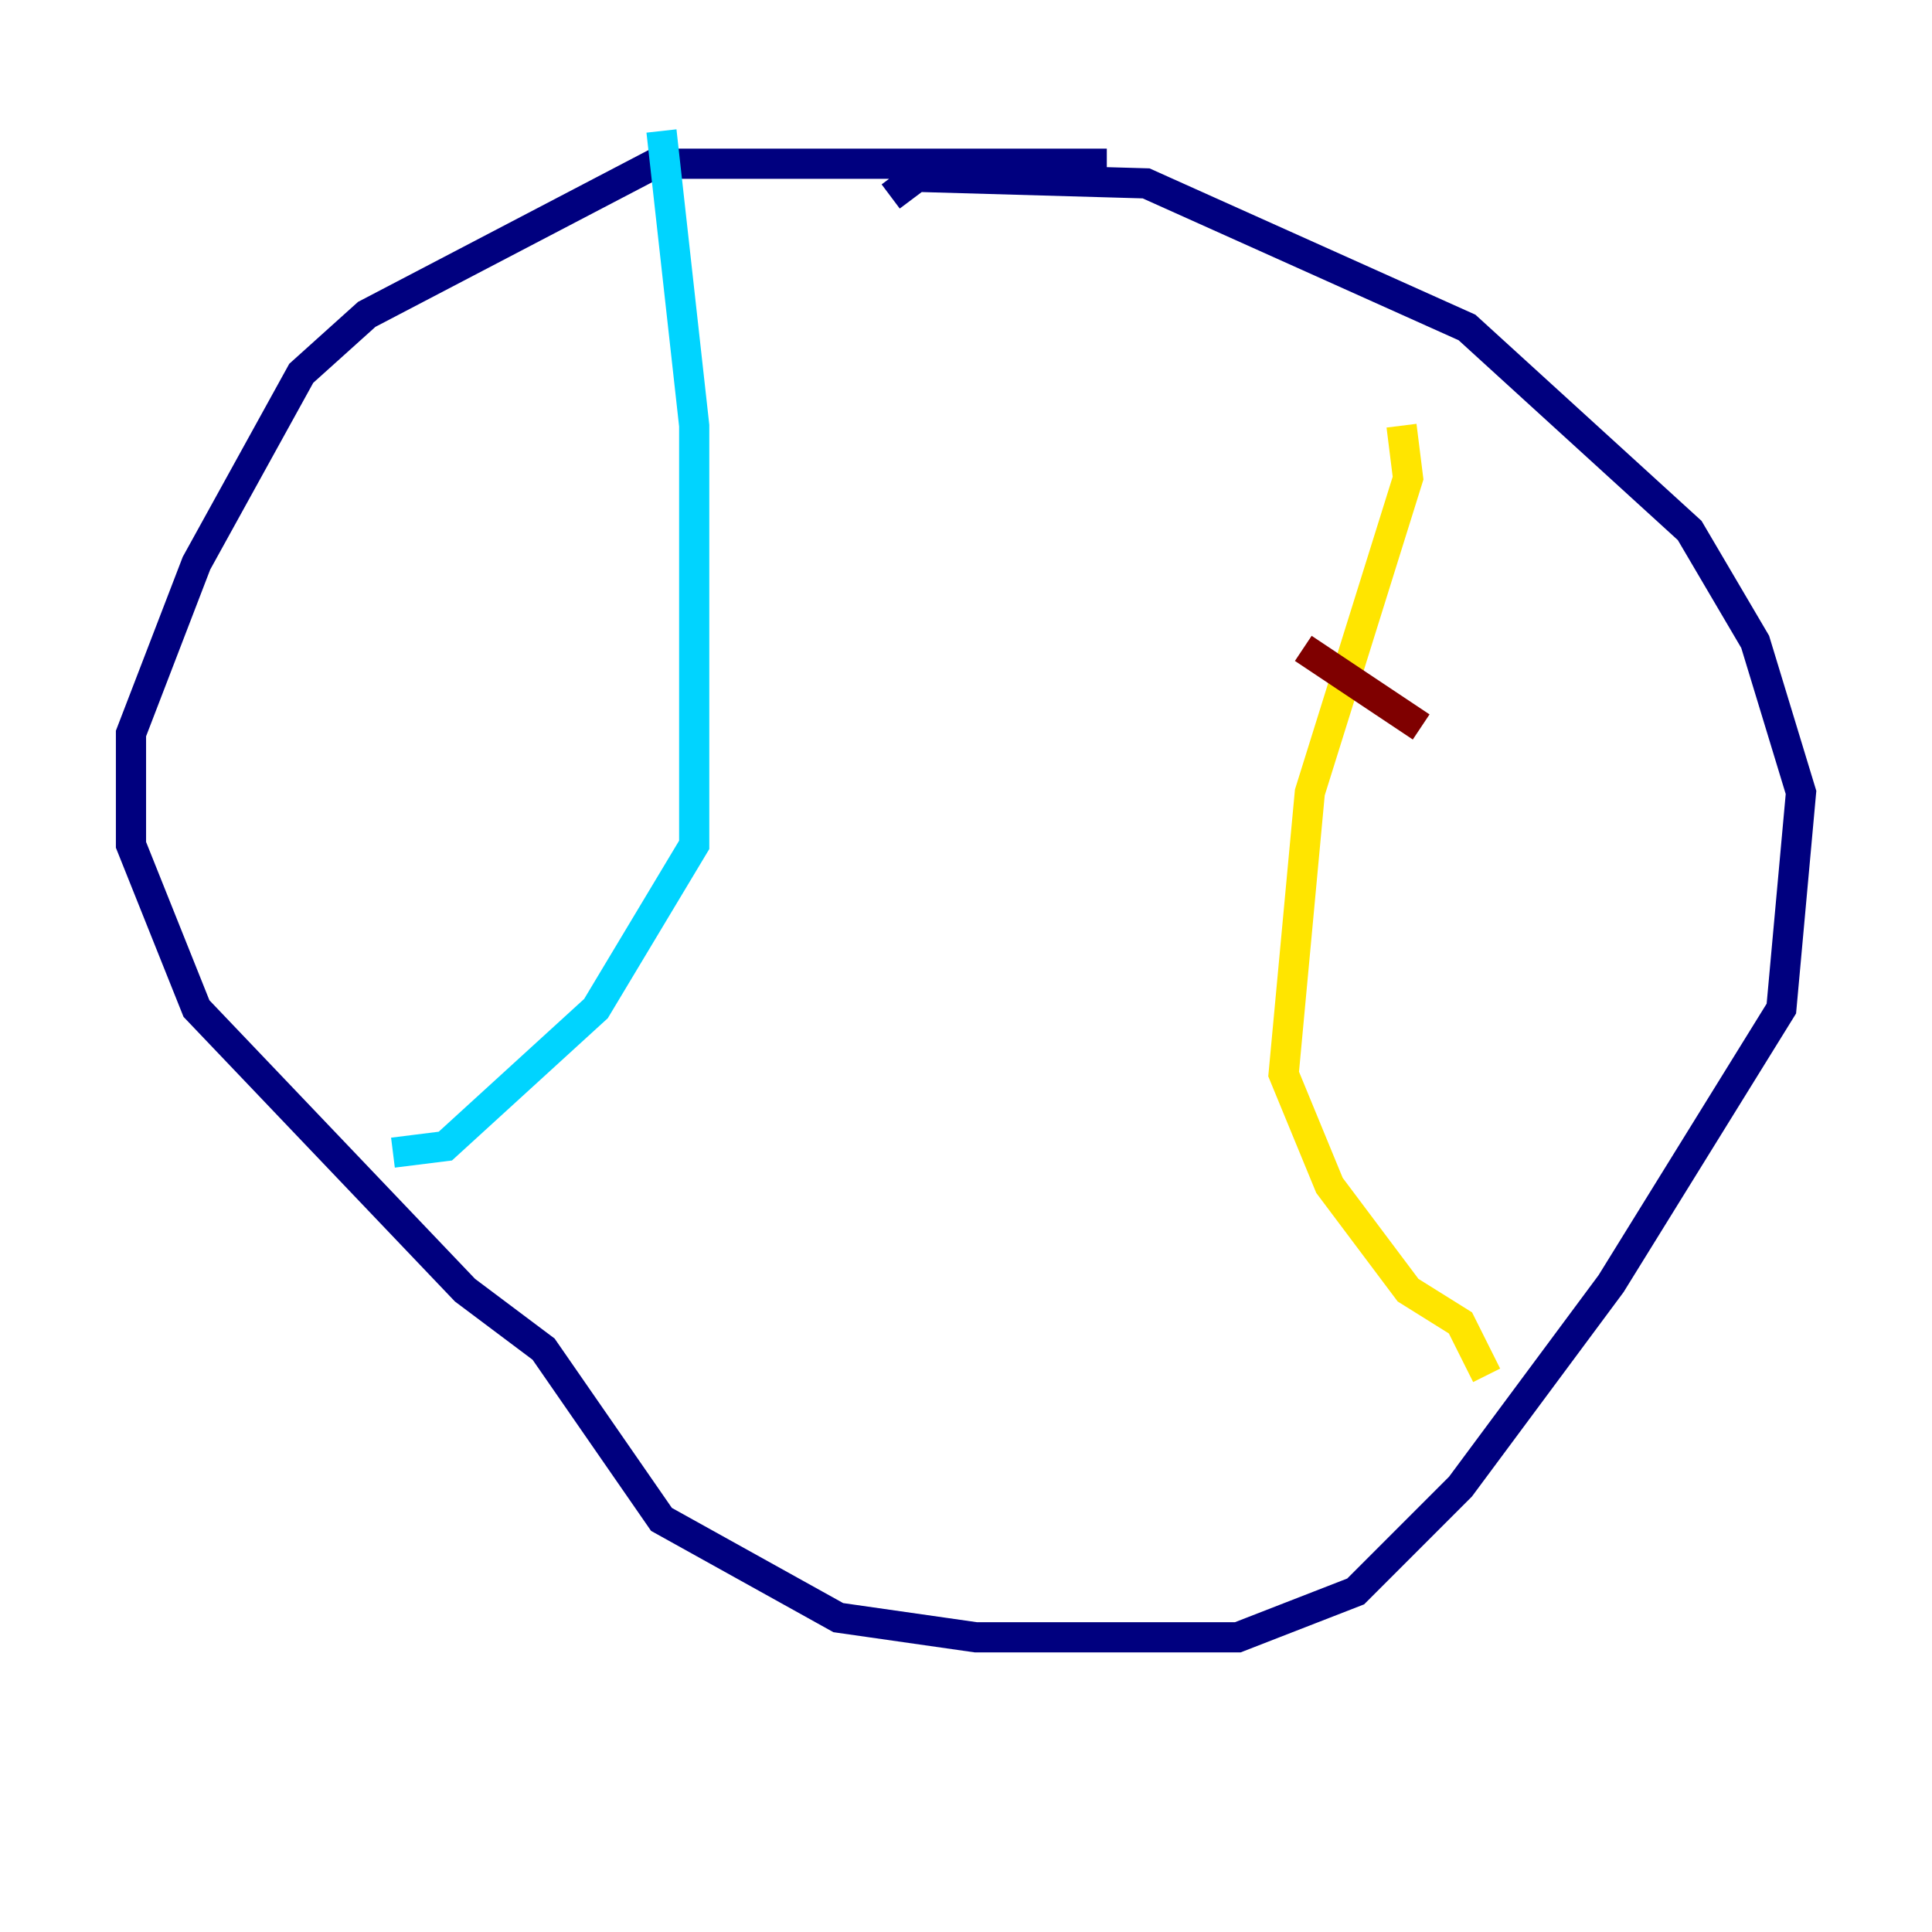<?xml version="1.0" encoding="utf-8" ?>
<svg baseProfile="tiny" height="128" version="1.2" viewBox="0,0,128,128" width="128" xmlns="http://www.w3.org/2000/svg" xmlns:ev="http://www.w3.org/2001/xml-events" xmlns:xlink="http://www.w3.org/1999/xlink"><defs /><polyline fill="none" points="73.329,10.848 43.39,10.848 24.298,20.827 19.959,24.732 13.017,37.315 8.678,48.597 8.678,55.973 13.017,66.82 30.807,85.478 36.014,89.383 43.824,100.664 55.539,107.173 64.651,108.475 82.007,108.475 89.817,105.437 96.759,98.495 106.739,85.044 118.02,66.82 119.322,52.502 116.285,42.522 111.946,35.146 97.193,21.695 75.932,12.149 60.746,11.715 59.01,13.017" stroke="#00007f" stroke-width="2" /><polyline fill="none" points="43.824,8.678 45.993,28.203 45.993,55.973 39.485,66.82 29.505,75.932 26.034,76.366" stroke="#00d4ff" stroke-width="2" /><polyline fill="none" points="92.854,28.203 93.288,31.675 86.78,52.502 85.044,71.159 88.081,78.536 93.288,85.478 96.759,87.647 98.495,91.119" stroke="#ffe500" stroke-width="2" /><polyline fill="none" points="86.346,42.956 94.156,48.163" stroke="#7f0000" stroke-width="2" /></svg>